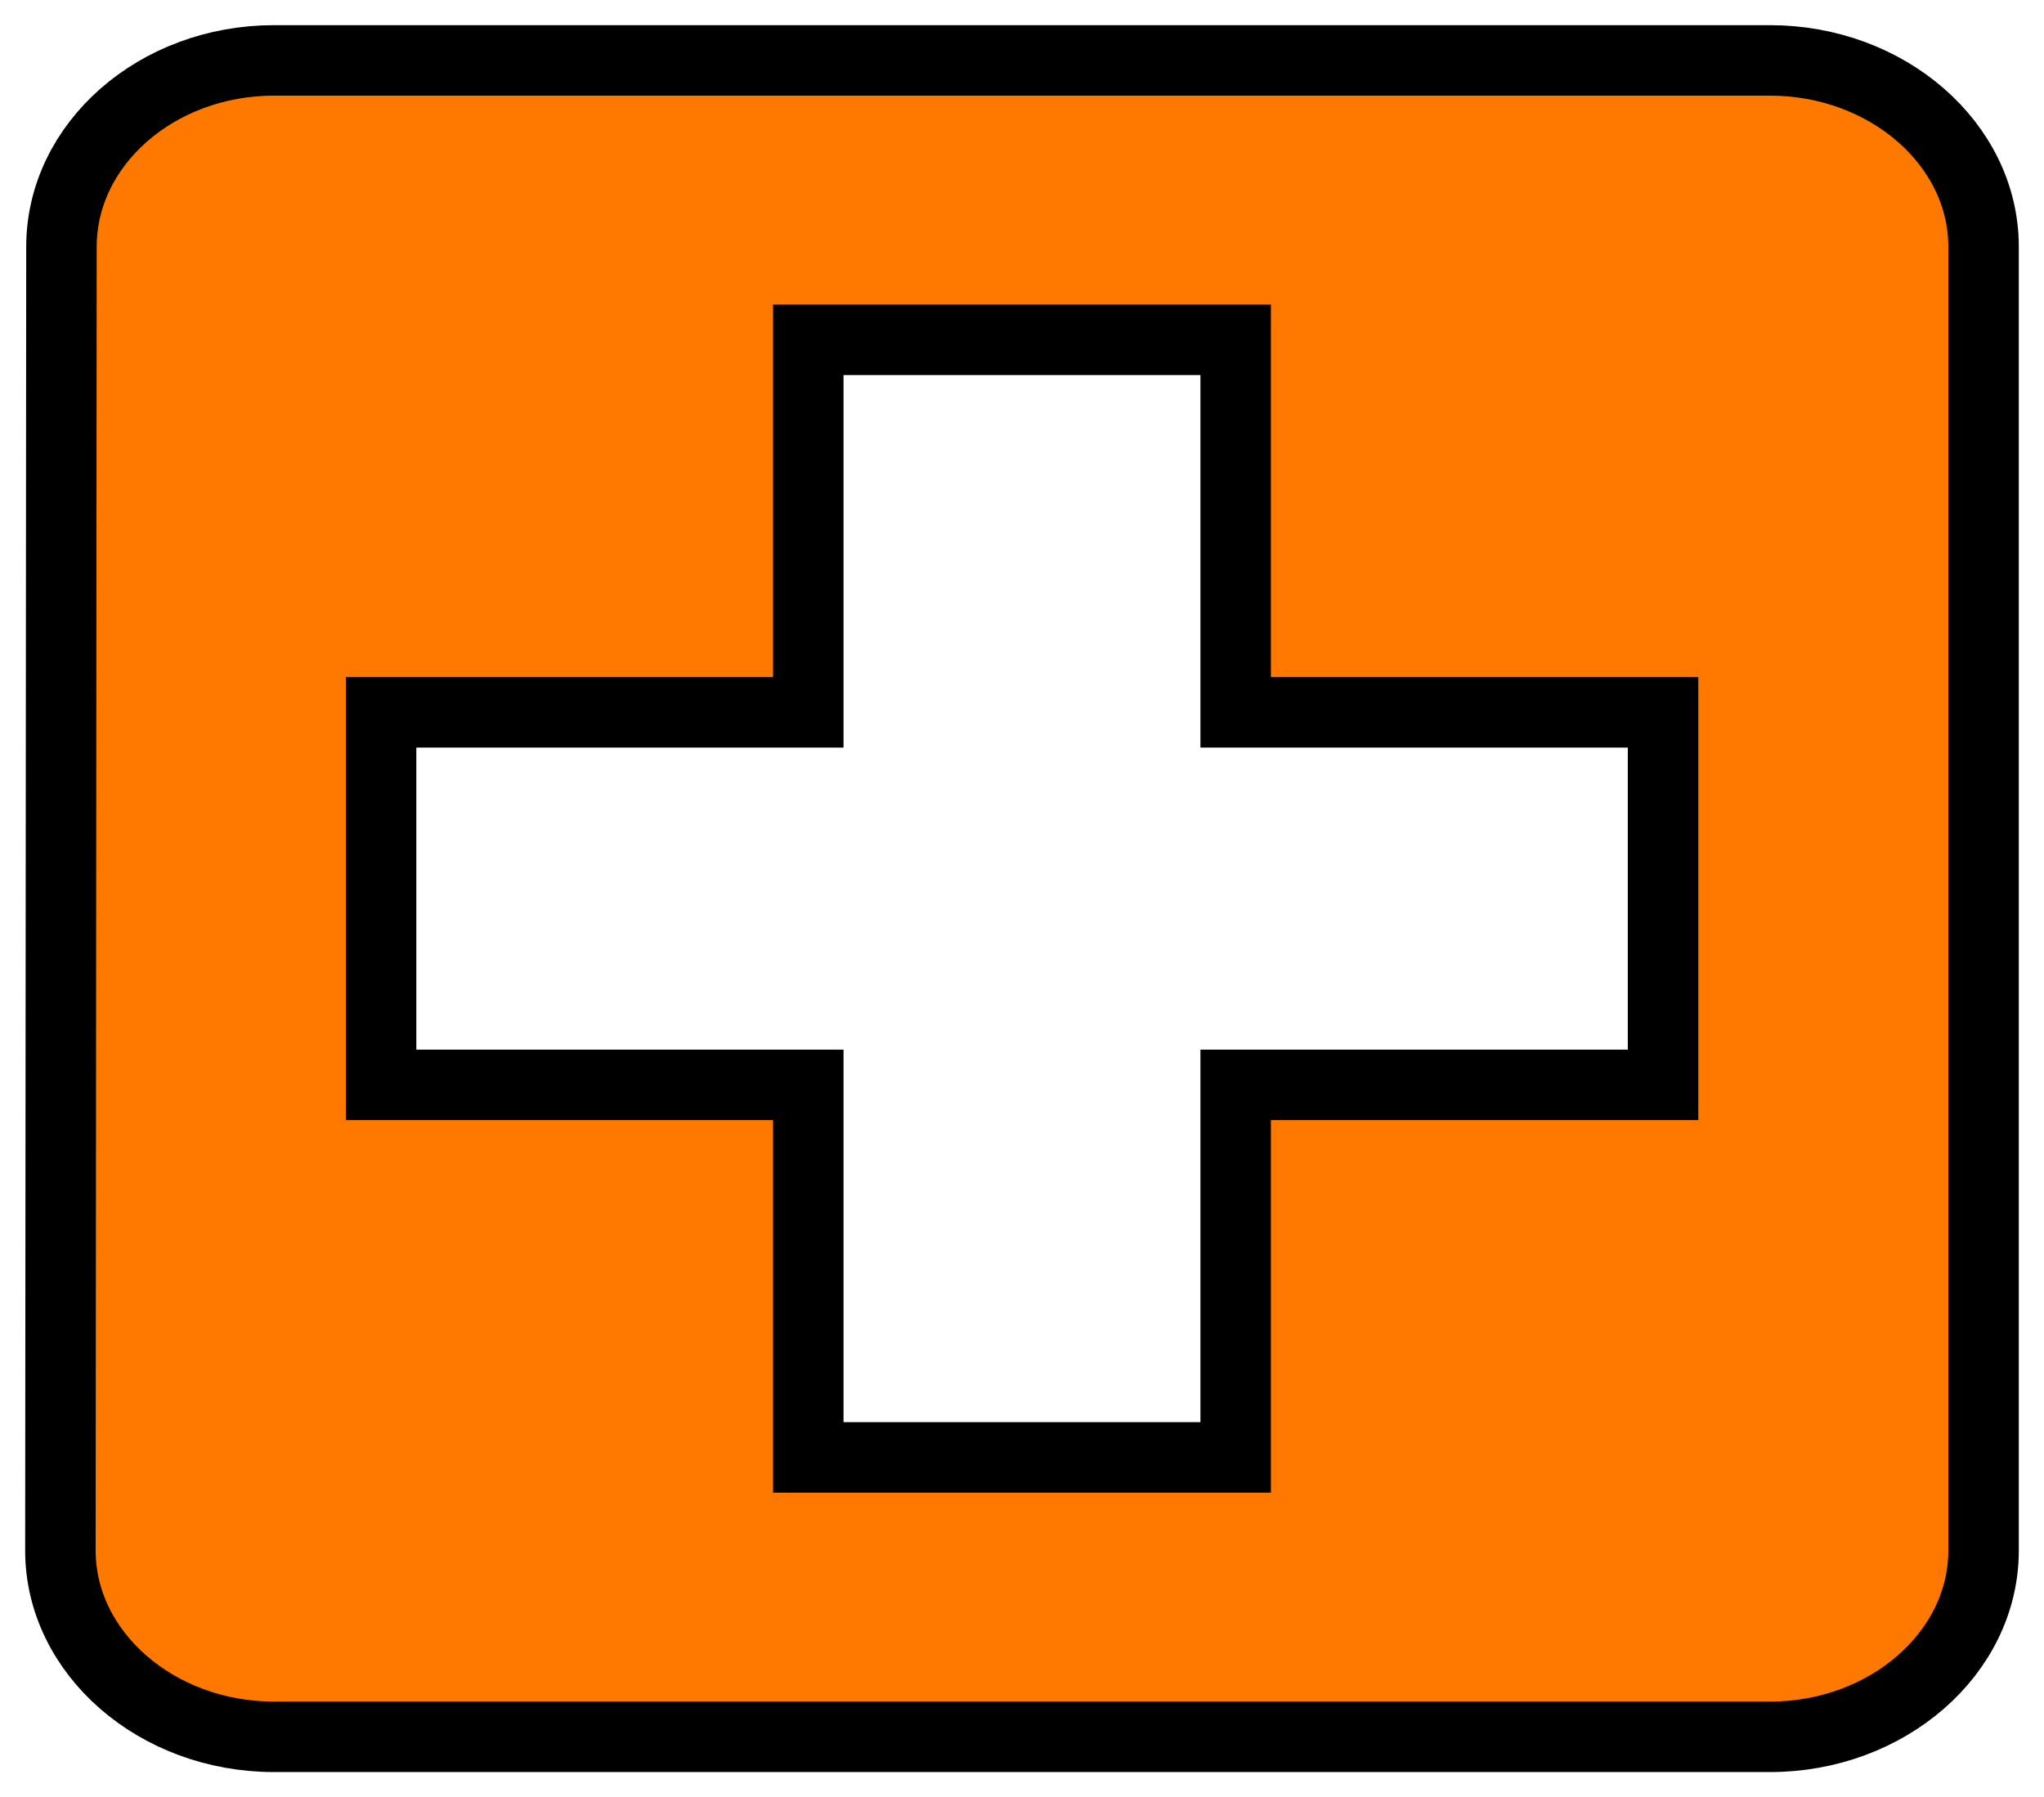 <svg id="firstaidkit" xmlns="http://www.w3.org/2000/svg" width="58" height="51" viewBox="0 0 58 51">
  <path id="Path_28" data-name="Path 28" d="M0,0H58V51H0Z" fill="none"/>
  <path id="Path_29" data-name="Path 29" d="M51.508,3H9.063C5.729,3,3.03,5.379,3.03,8.286l-.03,37c0,2.907,2.729,5.286,6.063,5.286H51.508c3.335,0,6.063-2.379,6.063-5.286v-37C57.571,5.379,54.843,3,51.508,3ZM48.476,32.071H36.349V42.643H24.222V32.071H12.1V21.5H24.222V10.929H36.349V21.5H48.476Z" transform="translate(-1.286 -1.286)" fill="#ff7900" stroke="#000" stroke-width="2"/>
</svg>
